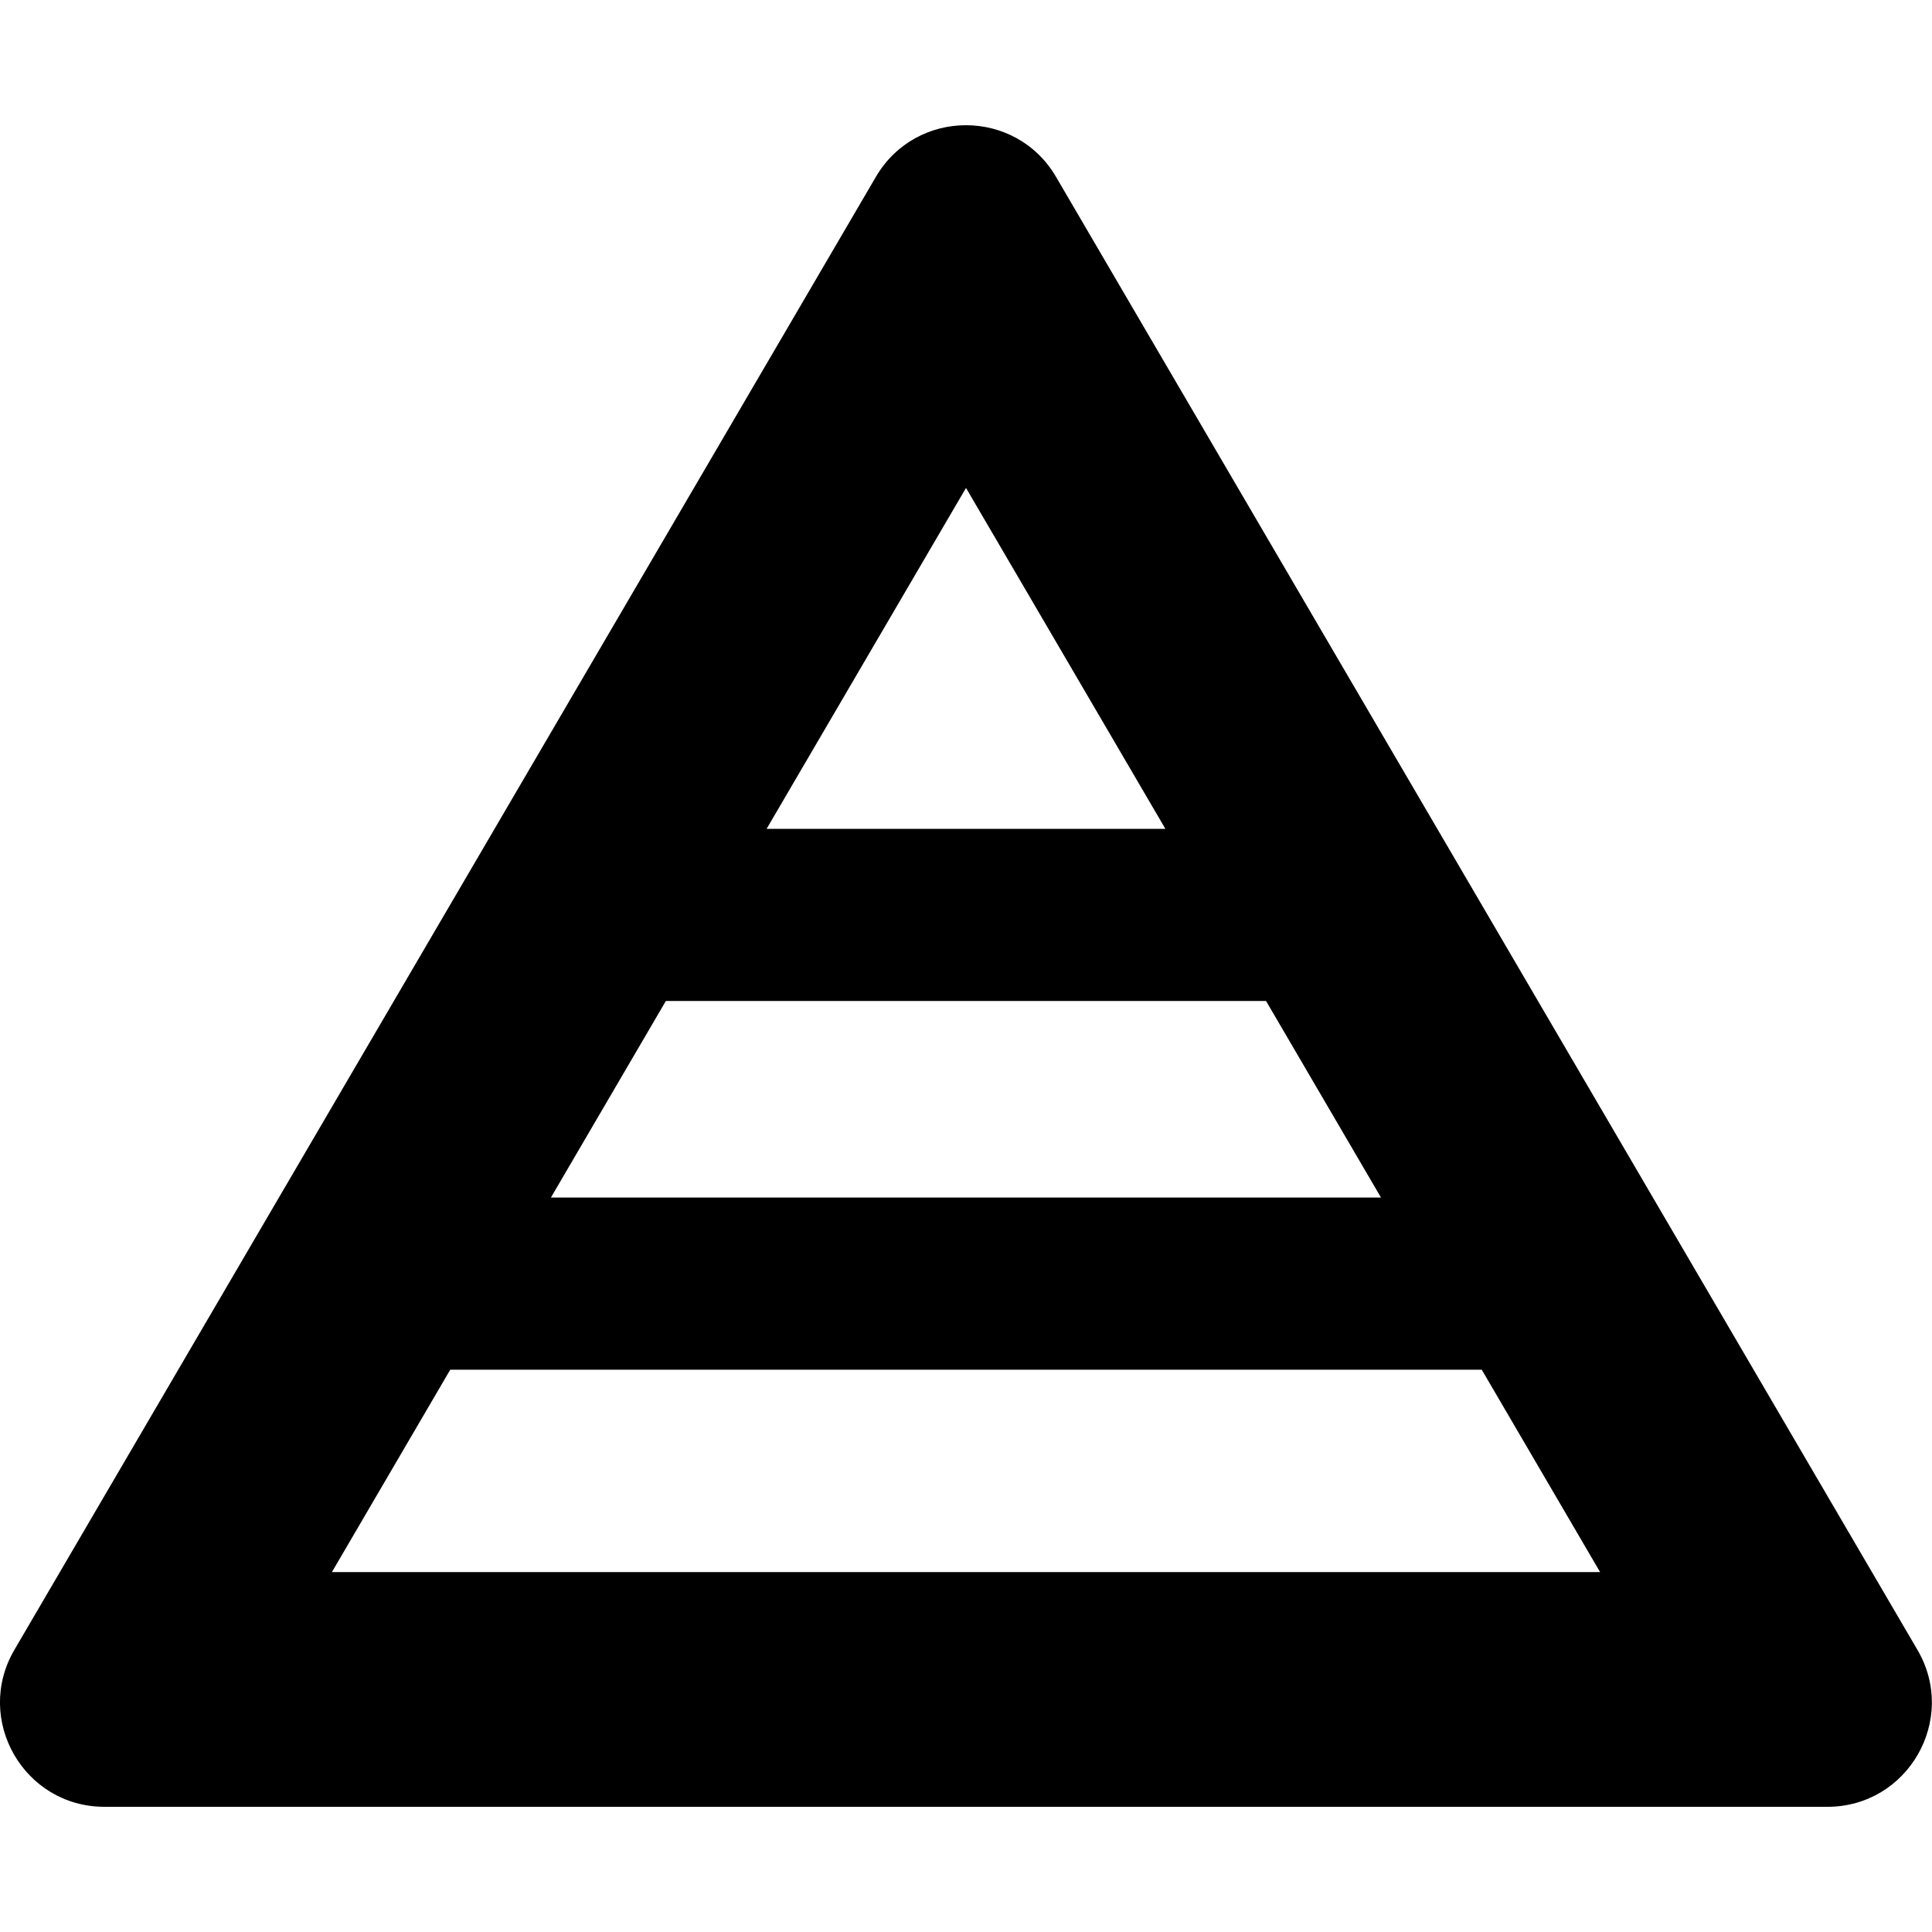 <svg fill="none" height="20" viewBox="0 0 20 20" width="20" xmlns="http://www.w3.org/2000/svg"><path clip-rule="evenodd" d="m10.932 1.831c-.417-.713-1.448-.713-1.865 0l-8.918 15.248c-.421.72.098 1.625.932 1.625h17.836c.834 0 1.354-.905.932-1.625zm5.632 14.443-1.225-2.095h-10.678l-1.225 2.095zm-3.458-5.912 1.19 2.035h-8.593l1.19-2.035zm-1.042-1.782-2.064-3.529-2.064 3.529z" fill="#000" fill-rule="evenodd"/></svg>